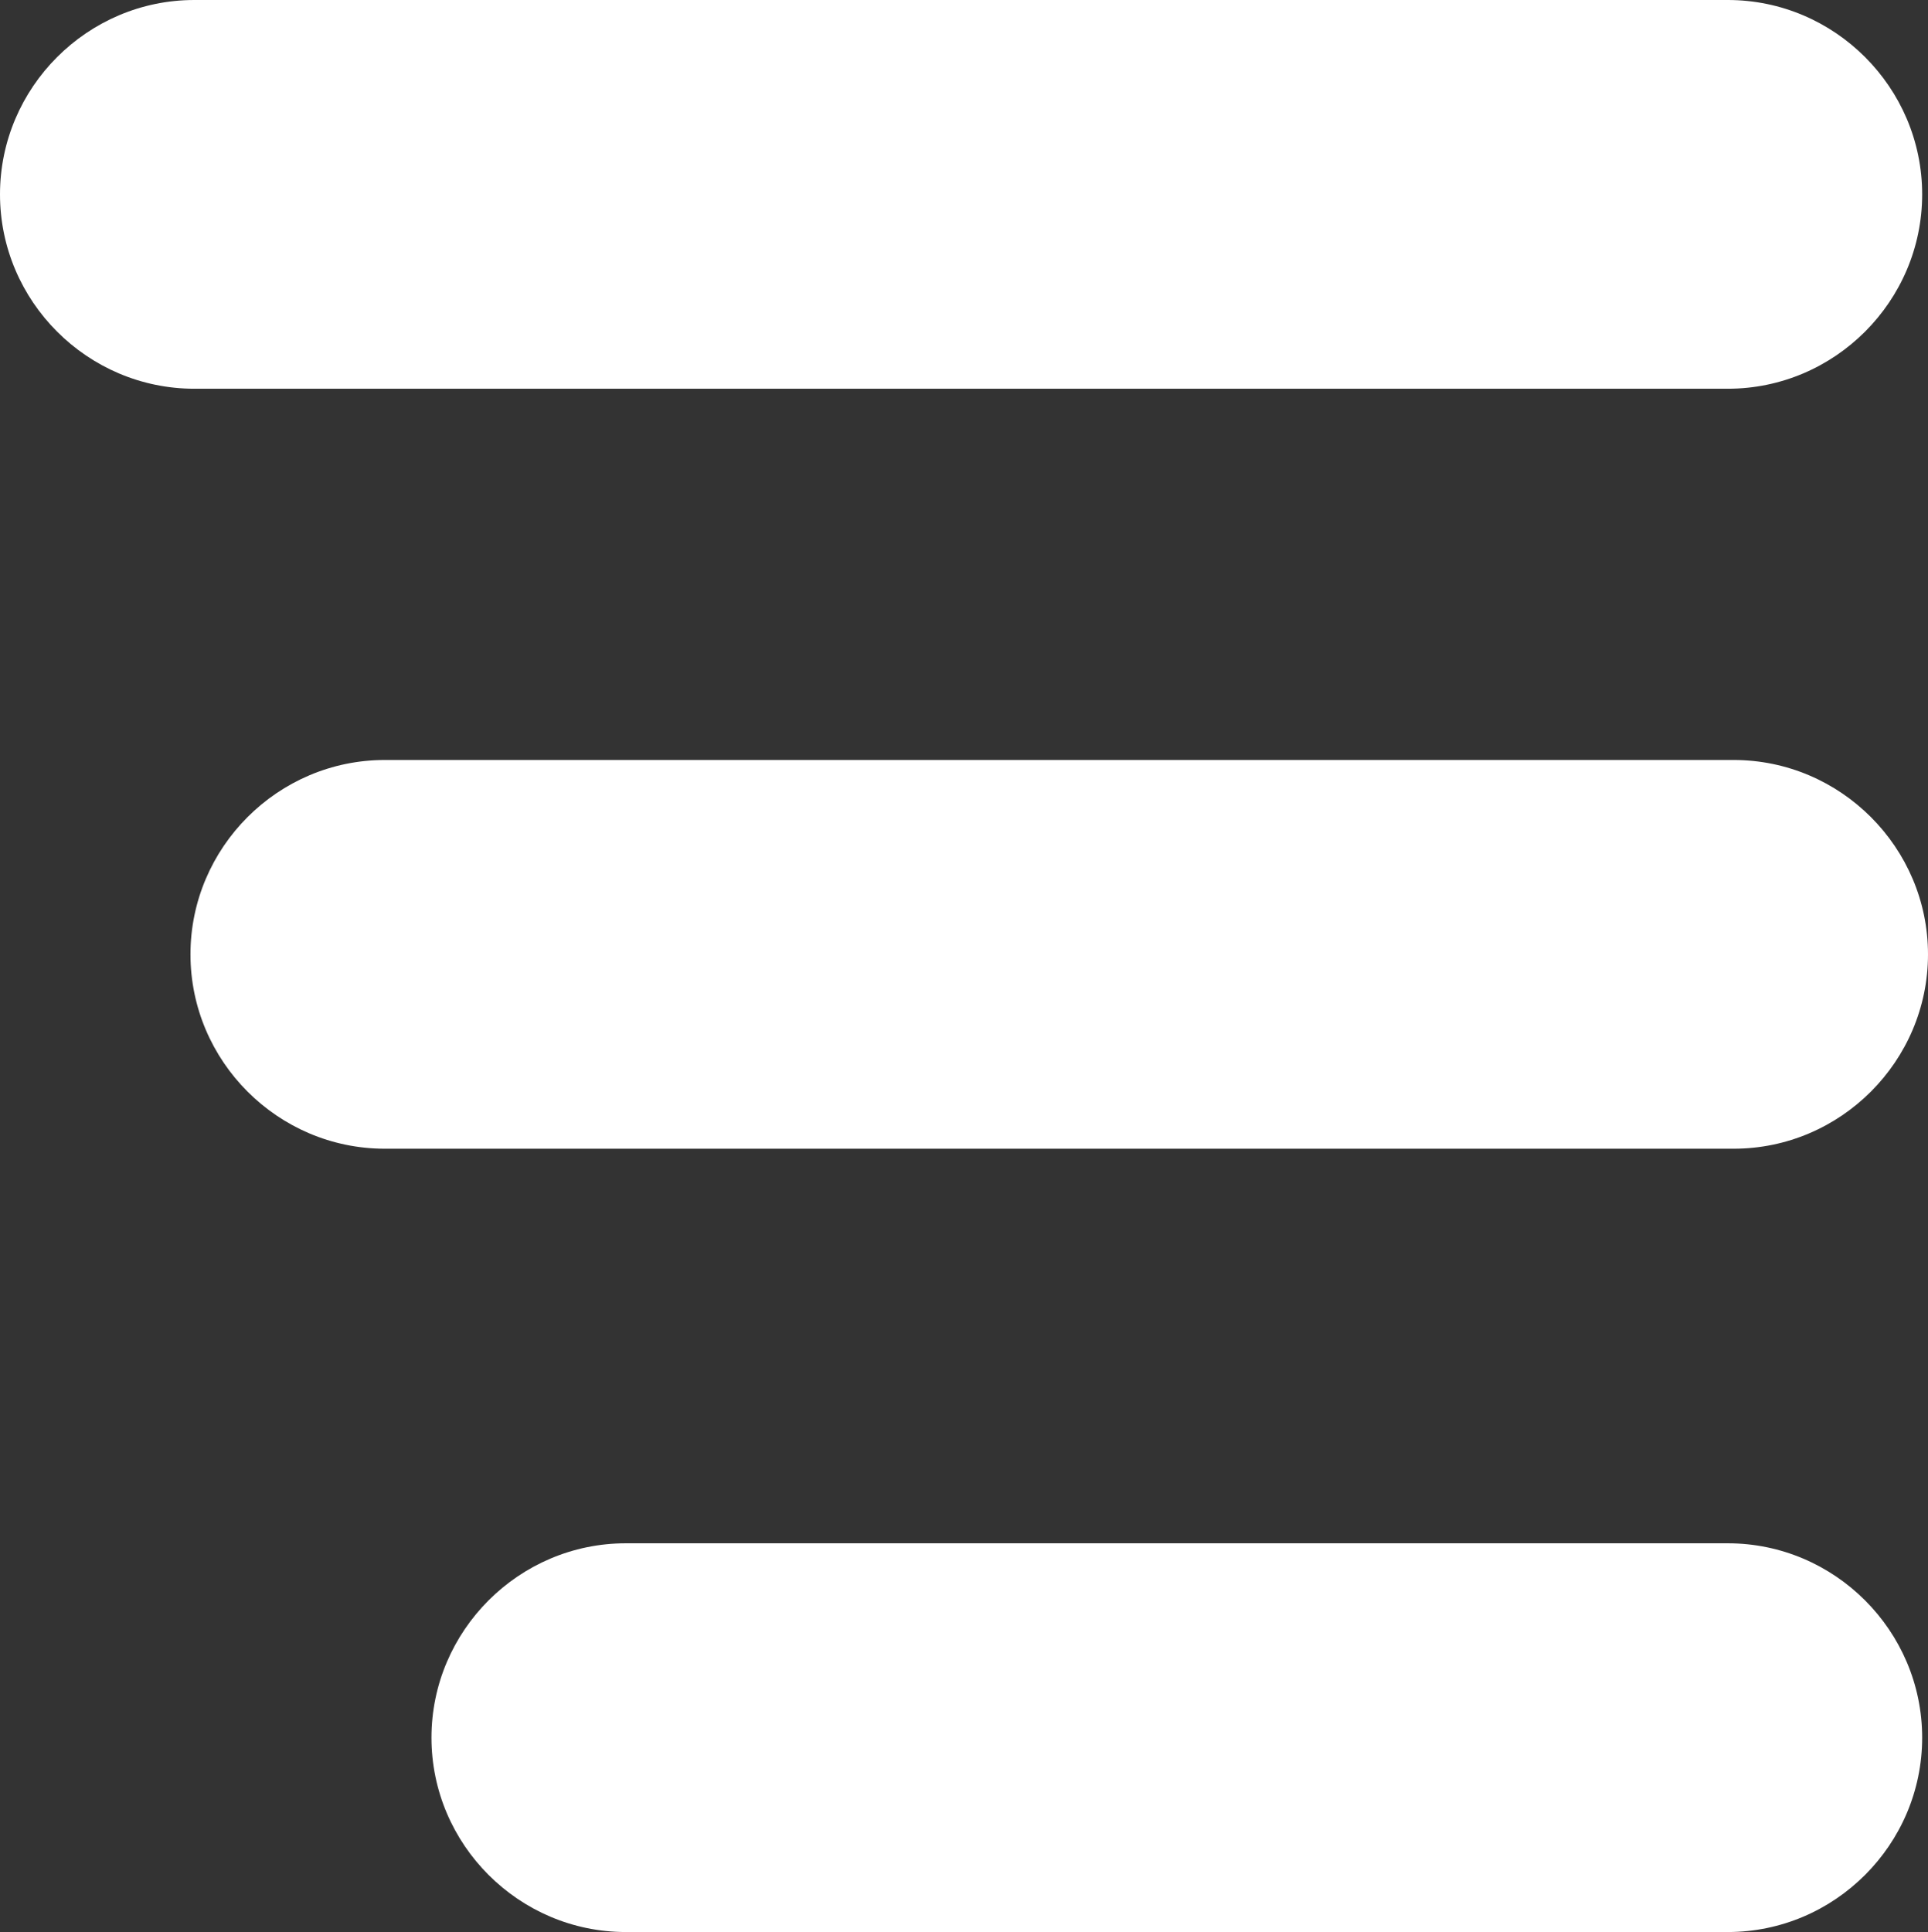 <?xml version="1.0" encoding="UTF-8"?>
<svg id="Capa_1" data-name="Capa 1" xmlns="http://www.w3.org/2000/svg" viewBox="0 0 9.92 9.94">
  <rect x="0" y="0" width="9.92" height="9.94" fill="#333333" stroke="none"/>
  <defs>
    <style>
      .cls-1 {
        fill: #fff;
      }
    </style>
  </defs>
  <path class="cls-1" d="M8.89,2H1c-.55,0-1-.45-1-1S.45,0,1,0h7.89c.55,0,1,.45,1,1s-.45,1-1,1Z"/>
  <path class="cls-1" d="M8.92,5.91H1.98c-.55,0-1-.45-1-1s.45-1,1-1h6.94c.55,0,1,.45,1,1s-.45,1-1,1Z"/>
  <path class="cls-1" d="M8.89,9.94H3.22c-.55,0-1-.45-1-1s.45-1,1-1h5.67c.55,0,1,.45,1,1s-.45,1-1,1Z"/>
</svg>